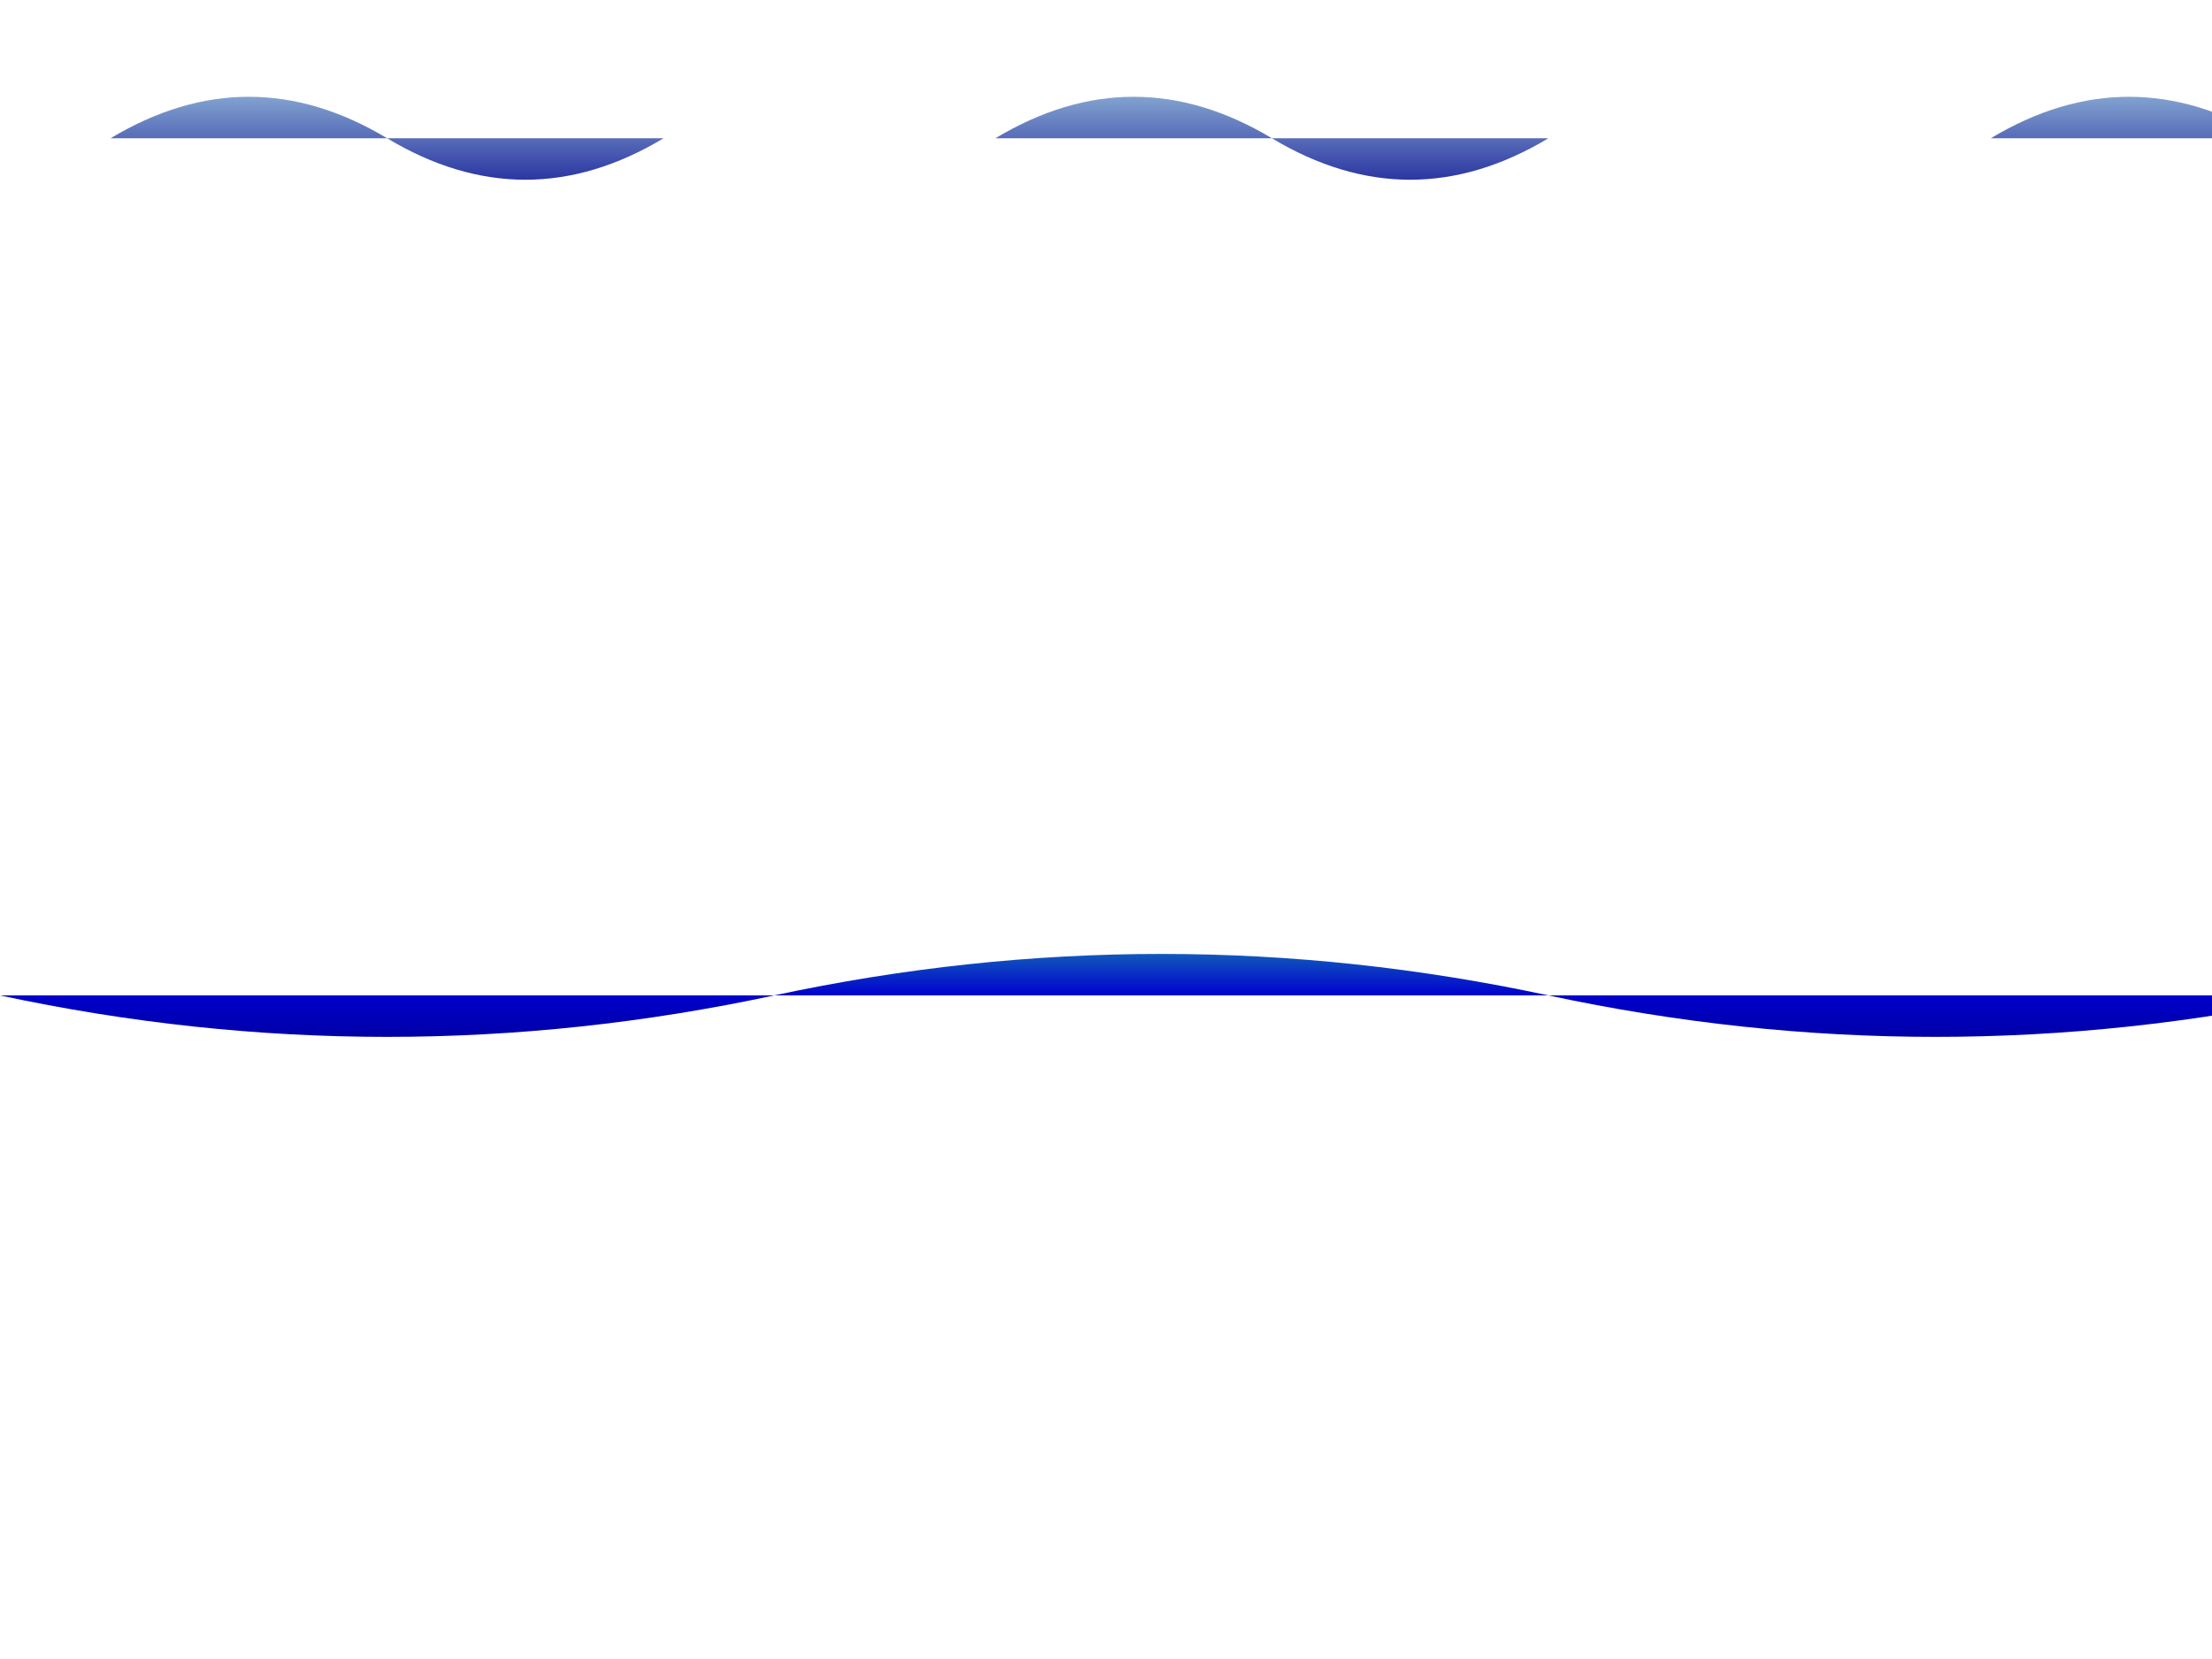 <svg width="800" height="600" xmlns="http://www.w3.org/2000/svg">
  <!-- Dolphins -->
  <g id="dolphins" stroke-width="1" fill="url(#dolphinGradient)">
    <path d="M40,50 Q90,20 140,50 Q190,80 240,50" />
    <path d="M360,50 Q410,20 460,50 Q510,80 560,50" />
    <path d="M720,50 Q770,20 820,50 Q870,80 920,50" />
  </g>

  <!-- Waves -->
  <g id="waves" stroke-width="1">
    <path d="M0,360 Q140,390 280,360 Q420,330 560,360 Q700,390 840,360" fill="url(#waveGradient)" />
  </g>

  <!-- Gradients -->
  <defs>
    <linearGradient id="dolphinGradient" x1="0%" y1="0%" x2="0%" y2="100%">
      <stop offset="0%" style="stop-color:lightblue;stop-opacity:1" />
      <stop offset="100%" style="stop-color:darkblue;stop-opacity:1" />
    </linearGradient>
    <linearGradient id="waveGradient" x1="0%" y1="0%" x2="0%" y2="100%">
      <stop offset="0%" style="stop-color:lightseagreen;stop-opacity:1" />
      <stop offset="50%" style="stop-color:mediumblue;stop-opacity:1" />
      <stop offset="100%" style="stop-color:navy;stop-opacity:1" />
    </linearGradient>
  </defs>
</svg>